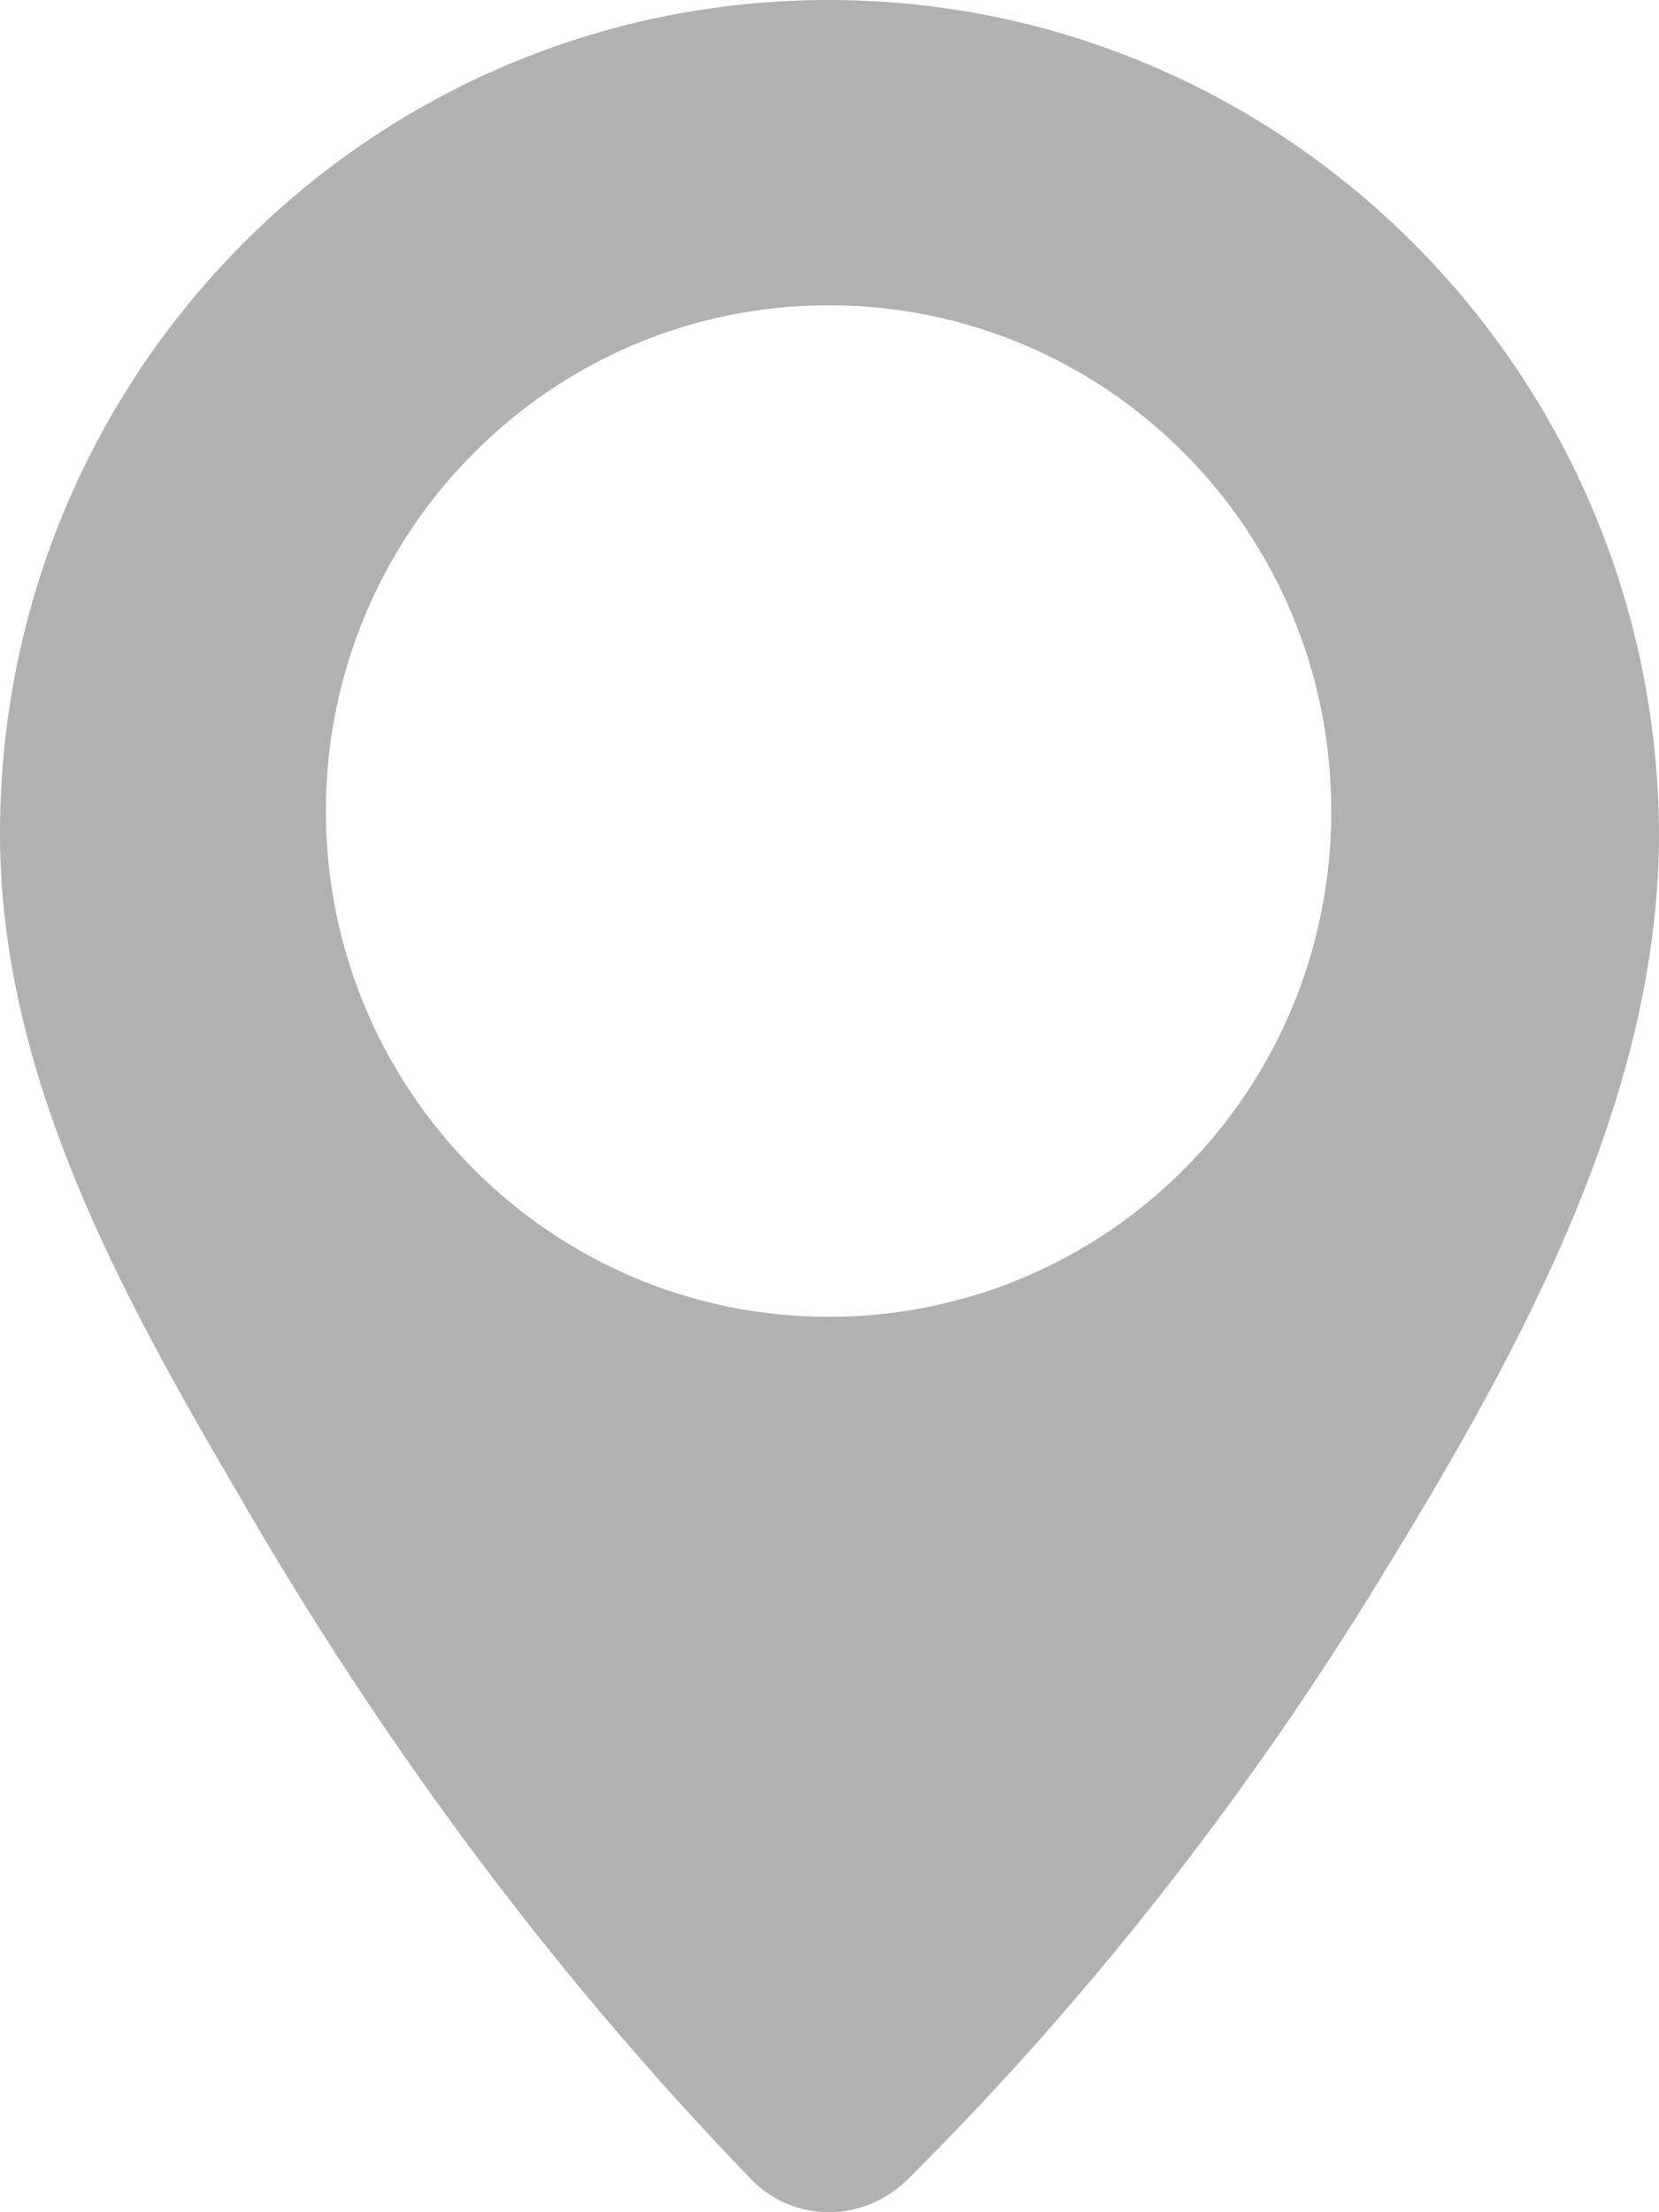 <?xml version="1.0" encoding="UTF-8"?>
<svg width="9px" height="12px" viewBox="0 0 9 12" version="1.1" xmlns="http://www.w3.org/2000/svg" xmlns:xlink="http://www.w3.org/1999/xlink">
    <!-- Generator: Sketch 55 (78076) - https://sketchapp.com -->
    <title>location</title>
    <desc>Created with Sketch.</desc>
    <g id="Page-1" stroke="none" stroke-width="1" fill="none" fill-rule="evenodd">
        <g id="Artboard-Copy-4" transform="translate(-745, -1122)" fill="#B1B1B1" fill-rule="nonzero">
            <g id="Group-13" transform="translate(745, 1119)">
                <path d="M4.495,3 C2.01,3 0,5.022 0,7.522 C0,8.822 0.646,10.001 1.283,11.088 C2.061,12.44 2.99,13.699 4.071,14.817 C4.303,15.061 4.687,15.061 4.929,14.817 C5.879,13.872 6.717,12.805 7.424,11.667 C8.182,10.438 9,9.015 9,7.522 C8.99,5.032 6.98,3 4.495,3 Z M4.495,10.143 C2.99,10.143 1.768,8.914 1.768,7.4 C1.768,5.886 2.99,4.656 4.495,4.656 C6,4.656 7.222,5.876 7.222,7.4 C7.222,8.924 6,10.143 4.495,10.143 Z" id="location"></path>
            </g>
        </g>
    </g>
</svg>